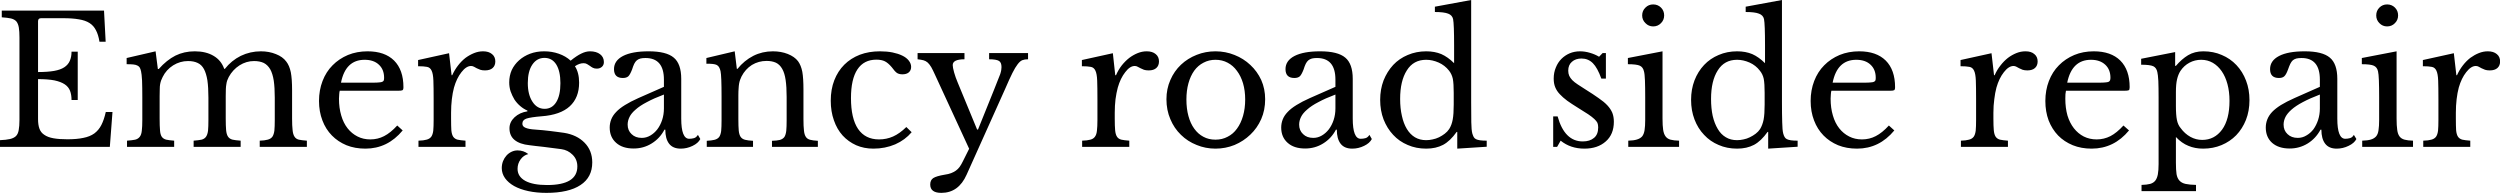 <svg data-v-423bf9ae="" xmlns="http://www.w3.org/2000/svg" viewBox="0 0 777.759 60" class="font"><!----><!----><!----><g data-v-423bf9ae="" id="641318bb-5fec-48c6-8ecc-617246a60e1c" fill="black" transform="matrix(3.932,0,0,3.932,-2.477,-7.706)"><path d="M3.64 3.64L3.64 7.66L3.64 7.66Q4.40 7.66 4.91 7.57L4.91 7.57L4.91 7.57Q5.42 7.48 5.72 7.28L5.72 7.28L5.72 7.28Q6.02 7.08 6.15 6.78L6.15 6.78L6.15 6.78Q6.29 6.47 6.29 6.05L6.29 6.05L6.78 6.05L6.78 9.87L6.29 9.87L6.29 9.87Q6.29 9.45 6.17 9.14L6.17 9.14L6.17 9.14Q6.05 8.83 5.75 8.63L5.75 8.63L5.75 8.63Q5.45 8.43 4.94 8.32L4.94 8.32L4.94 8.32Q4.42 8.22 3.64 8.22L3.64 8.22L3.64 11.38L3.64 11.38Q3.64 11.84 3.75 12.14L3.75 12.14L3.75 12.14Q3.86 12.45 4.14 12.63L4.14 12.63L4.14 12.63Q4.41 12.82 4.86 12.90L4.86 12.90L4.86 12.90Q5.31 12.98 5.96 12.98L5.96 12.98L5.96 12.98Q6.71 12.98 7.22 12.87L7.22 12.87L7.22 12.87Q7.74 12.77 8.09 12.52L8.09 12.52L8.09 12.52Q8.44 12.26 8.65 11.85L8.65 11.85L8.65 11.85Q8.86 11.44 9.00 10.82L9.00 10.82L9.53 10.82L9.32 13.58L0.63 13.58L0.63 13.05L0.63 13.05Q1.12 13.03 1.42 12.96L1.42 12.96L1.42 12.96Q1.72 12.89 1.89 12.73L1.89 12.73L1.89 12.73Q2.06 12.56 2.11 12.25L2.11 12.25L2.11 12.25Q2.17 11.94 2.17 11.45L2.17 11.45L2.17 4.93L2.17 4.93Q2.17 4.44 2.12 4.14L2.12 4.14L2.12 4.14Q2.07 3.84 1.93 3.66L1.93 3.66L1.93 3.66Q1.78 3.49 1.50 3.42L1.50 3.42L1.50 3.42Q1.22 3.36 0.77 3.33L0.77 3.33L0.77 2.80L8.86 2.80L8.99 5.26L8.50 5.26L8.50 5.26Q8.41 4.70 8.22 4.35L8.22 4.35L8.22 4.35Q8.04 3.99 7.71 3.78L7.71 3.78L7.71 3.78Q7.38 3.57 6.87 3.49L6.87 3.49L6.87 3.49Q6.37 3.40 5.66 3.40L5.66 3.40L3.88 3.40L3.88 3.40Q3.64 3.40 3.64 3.64L3.64 3.64ZM13.26 9.56L13.26 11.34L13.26 11.34Q13.26 11.93 13.29 12.26L13.29 12.26L13.29 12.26Q13.31 12.60 13.43 12.78L13.43 12.78L13.43 12.78Q13.55 12.95 13.78 13.01L13.78 13.01L13.78 13.01Q14 13.06 14.41 13.09L14.41 13.09L14.41 13.58L10.68 13.58L10.68 13.09L10.68 13.09Q11.09 13.06 11.33 13.01L11.33 13.01L11.33 13.01Q11.56 12.95 11.69 12.78L11.69 12.78L11.69 12.78Q11.82 12.61 11.85 12.30L11.85 12.30L11.85 12.30Q11.89 11.98 11.89 11.45L11.89 11.45L11.89 9.66L11.89 9.66Q11.89 8.86 11.87 8.33L11.87 8.33L11.87 8.33Q11.84 7.80 11.79 7.60L11.79 7.60L11.79 7.60Q11.75 7.42 11.69 7.31L11.69 7.31L11.69 7.31Q11.63 7.21 11.51 7.15L11.51 7.15L11.51 7.15Q11.38 7.08 11.18 7.06L11.18 7.06L11.18 7.06Q10.98 7.04 10.65 7.04L10.65 7.04L10.65 6.55L12.94 6.02L13.12 7.42L13.19 7.42L13.19 7.42Q13.82 6.71 14.51 6.36L14.51 6.36L14.51 6.36Q15.20 6.02 16.04 6.02L16.04 6.02L16.04 6.02Q16.93 6.02 17.53 6.38L17.53 6.38L17.53 6.38Q18.13 6.73 18.37 7.41L18.37 7.41L18.42 7.41L18.42 7.41Q18.94 6.75 19.68 6.38L19.68 6.38L19.68 6.38Q20.43 6.02 21.27 6.02L21.27 6.02L21.27 6.02Q21.92 6.02 22.46 6.24L22.46 6.24L22.46 6.24Q23.00 6.45 23.28 6.83L23.28 6.83L23.28 6.83Q23.53 7.15 23.64 7.68L23.64 7.68L23.64 7.68Q23.74 8.20 23.74 9.11L23.74 9.11L23.74 11.34L23.74 11.34Q23.74 11.91 23.78 12.25L23.78 12.25L23.78 12.25Q23.81 12.59 23.93 12.77L23.93 12.77L23.93 12.77Q24.04 12.95 24.27 13.01L24.27 13.01L24.27 13.01Q24.50 13.06 24.91 13.09L24.91 13.09L24.91 13.58L21.18 13.58L21.18 13.09L21.18 13.09Q21.57 13.08 21.81 13.01L21.81 13.01L21.81 13.01Q22.05 12.95 22.18 12.78L22.18 12.78L22.18 12.78Q22.30 12.60 22.34 12.29L22.34 12.29L22.34 12.29Q22.37 11.98 22.37 11.45L22.37 11.45L22.37 9.69L22.37 9.69Q22.37 8.89 22.29 8.34L22.29 8.34L22.29 8.34Q22.20 7.78 22.01 7.44L22.01 7.44L22.01 7.44Q21.81 7.10 21.50 6.94L21.50 6.94L21.50 6.94Q21.18 6.79 20.73 6.79L20.73 6.79L20.73 6.79Q20.12 6.79 19.58 7.13L19.58 7.13L19.58 7.13Q19.04 7.48 18.73 8.05L18.73 8.05L18.73 8.05Q18.66 8.19 18.61 8.32L18.61 8.32L18.61 8.32Q18.56 8.46 18.54 8.62L18.54 8.62L18.54 8.62Q18.51 8.78 18.50 9.00L18.50 9.00L18.50 9.00Q18.49 9.23 18.49 9.56L18.49 9.56L18.49 11.34L18.49 11.34Q18.49 11.91 18.52 12.25L18.52 12.25L18.52 12.25Q18.55 12.59 18.67 12.77L18.67 12.77L18.67 12.77Q18.79 12.95 19.03 13.01L19.03 13.01L19.03 13.01Q19.26 13.06 19.67 13.09L19.67 13.09L19.67 13.58L15.95 13.58L15.95 13.09L15.95 13.09Q16.34 13.06 16.58 13.01L16.58 13.01L16.58 13.01Q16.81 12.95 16.93 12.78L16.93 12.78L16.93 12.78Q17.05 12.61 17.09 12.30L17.09 12.30L17.09 12.30Q17.12 11.98 17.12 11.45L17.12 11.45L17.12 9.69L17.12 9.69Q17.12 8.88 17.04 8.32L17.04 8.32L17.04 8.32Q16.95 7.77 16.77 7.43L16.77 7.43L16.77 7.43Q16.58 7.08 16.27 6.94L16.27 6.94L16.27 6.94Q15.96 6.79 15.51 6.79L15.51 6.79L15.51 6.79Q14.88 6.79 14.33 7.13L14.33 7.13L14.33 7.13Q13.78 7.48 13.50 8.05L13.50 8.05L13.50 8.05Q13.43 8.19 13.38 8.32L13.38 8.32L13.38 8.32Q13.33 8.46 13.30 8.62L13.30 8.62L13.30 8.62Q13.27 8.78 13.27 9.00L13.27 9.00L13.27 9.00Q13.26 9.23 13.26 9.56L13.26 9.56ZM32.06 11.89L32.49 12.28L32.49 12.28Q31.30 13.72 29.54 13.72L29.54 13.72L29.54 13.72Q28.71 13.72 28.04 13.45L28.04 13.45L28.04 13.45Q27.37 13.17 26.89 12.68L26.89 12.68L26.89 12.68Q26.40 12.18 26.14 11.49L26.14 11.49L26.14 11.49Q25.87 10.79 25.87 9.95L25.87 9.95L25.87 9.95Q25.87 9.10 26.15 8.37L26.15 8.37L26.15 8.37Q26.43 7.64 26.94 7.13L26.94 7.13L26.94 7.13Q27.45 6.61 28.16 6.31L28.16 6.31L28.16 6.31Q28.87 6.02 29.71 6.02L29.71 6.02L29.71 6.02Q31.07 6.02 31.81 6.75L31.81 6.75L31.81 6.75Q32.55 7.49 32.55 8.86L32.55 8.86L32.55 8.86Q32.55 9.06 32.47 9.10L32.47 9.10L32.47 9.10Q32.40 9.14 32.12 9.14L32.12 9.14L27.51 9.14L27.51 9.14Q27.48 9.25 27.47 9.41L27.47 9.41L27.47 9.41Q27.45 9.58 27.45 9.77L27.45 9.77L27.45 9.77Q27.45 10.50 27.63 11.10L27.63 11.10L27.63 11.10Q27.80 11.69 28.13 12.11L28.13 12.11L28.13 12.11Q28.46 12.53 28.92 12.76L28.92 12.76L28.92 12.76Q29.37 12.99 29.93 12.99L29.93 12.99L29.93 12.99Q30.52 12.99 31.02 12.73L31.02 12.73L31.02 12.73Q31.53 12.47 32.06 11.89L32.06 11.89ZM27.61 8.50L30.18 8.50L30.18 8.50Q30.46 8.50 30.63 8.48L30.63 8.48L30.63 8.48Q30.80 8.47 30.88 8.43L30.88 8.43L30.88 8.43Q30.97 8.39 31.00 8.31L31.00 8.31L31.00 8.31Q31.02 8.23 31.02 8.11L31.02 8.11L31.02 8.11Q31.02 7.46 30.61 7.08L30.61 7.08L30.61 7.08Q30.20 6.69 29.48 6.69L29.48 6.69L29.48 6.69Q27.97 6.69 27.61 8.50L27.61 8.50ZM36.32 10.88L36.32 11.35L36.32 11.35Q36.32 11.93 36.34 12.26L36.34 12.26L36.34 12.26Q36.37 12.60 36.49 12.78L36.49 12.78L36.49 12.78Q36.61 12.95 36.83 13.01L36.83 13.01L36.83 13.01Q37.06 13.06 37.46 13.09L37.46 13.09L37.46 13.58L33.74 13.58L33.74 13.09L33.74 13.09Q34.15 13.08 34.38 13.01L34.38 13.01L34.38 13.01Q34.62 12.95 34.75 12.78L34.75 12.78L34.75 12.78Q34.87 12.61 34.91 12.30L34.91 12.30L34.91 12.30Q34.94 11.98 34.94 11.45L34.94 11.45L34.94 9.81L34.94 9.81Q34.94 8.86 34.92 8.33L34.92 8.33L34.92 8.33Q34.90 7.80 34.78 7.55L34.78 7.55L34.78 7.55Q34.66 7.29 34.41 7.25L34.41 7.25L34.41 7.25Q34.16 7.20 33.71 7.20L33.71 7.20L33.71 6.71L36.16 6.17L36.36 7.91L36.41 7.91L36.41 7.91Q36.60 7.49 36.87 7.14L36.87 7.14L36.87 7.14Q37.14 6.79 37.46 6.54L37.46 6.54L37.46 6.54Q37.79 6.30 38.14 6.16L38.14 6.16L38.14 6.16Q38.49 6.02 38.85 6.02L38.85 6.02L38.85 6.02Q39.30 6.02 39.56 6.24L39.56 6.24L39.56 6.24Q39.82 6.45 39.82 6.82L39.82 6.82L39.82 6.82Q39.82 7.15 39.61 7.34L39.61 7.34L39.61 7.34Q39.40 7.53 39.00 7.53L39.00 7.53L39.00 7.53Q38.78 7.53 38.63 7.48L38.63 7.48L38.63 7.48Q38.47 7.42 38.35 7.36L38.35 7.36L38.35 7.36Q38.23 7.29 38.13 7.24L38.13 7.24L38.13 7.24Q38.02 7.18 37.90 7.18L37.90 7.18L37.90 7.18Q37.52 7.18 37.14 7.67L37.14 7.67L37.14 7.67Q36.76 8.15 36.55 8.89L36.55 8.89L36.55 8.89Q36.44 9.30 36.38 9.81L36.38 9.81L36.38 9.81Q36.32 10.32 36.32 10.88L36.32 10.88ZM43.72 10.57L43.72 10.57L43.72 10.57Q44.31 10.57 44.64 10.04L44.64 10.04L44.64 10.04Q44.97 9.51 44.97 8.54L44.97 8.54L44.97 8.54Q44.97 7.59 44.64 7.06L44.64 7.06L44.64 7.06Q44.31 6.54 43.71 6.54L43.71 6.54L43.71 6.54Q43.11 6.54 42.75 7.07L42.75 7.07L42.75 7.07Q42.39 7.60 42.39 8.53L42.39 8.53L42.39 8.53Q42.39 9.45 42.76 10.01L42.76 10.01L42.76 10.01Q43.12 10.57 43.72 10.57ZM42.95 12.21L42.95 12.21L42.95 12.21Q43.29 12.24 43.57 12.26L43.57 12.26L43.57 12.26Q43.85 12.29 44.12 12.32L44.12 12.32L44.12 12.32Q44.39 12.35 44.67 12.39L44.67 12.39L44.67 12.39Q44.94 12.43 45.26 12.47L45.26 12.47L45.26 12.47Q46.27 12.63 46.88 13.25L46.88 13.25L46.88 13.25Q47.49 13.87 47.49 14.81L47.49 14.81L47.49 14.81Q47.49 15.99 46.56 16.60L46.56 16.60L46.56 16.60Q45.63 17.22 43.86 17.22L43.86 17.22L43.86 17.22Q43.08 17.22 42.43 17.08L42.43 17.08L42.43 17.08Q41.78 16.94 41.31 16.68L41.31 16.68L41.31 16.68Q40.85 16.42 40.59 16.06L40.59 16.06L40.59 16.06Q40.33 15.69 40.33 15.26L40.33 15.26L40.33 15.26Q40.33 14.97 40.43 14.71L40.43 14.71L40.43 14.71Q40.53 14.46 40.70 14.27L40.70 14.27L40.70 14.27Q40.87 14.08 41.10 13.97L41.10 13.97L41.10 13.97Q41.33 13.86 41.58 13.86L41.58 13.86L41.58 13.86Q42.06 13.86 42.43 14.15L42.43 14.15L42.43 14.15Q42.06 14.24 41.82 14.57L41.82 14.57L41.82 14.57Q41.58 14.90 41.58 15.32L41.58 15.32L41.58 15.32Q41.58 15.93 42.19 16.27L42.19 16.27L42.19 16.27Q42.80 16.60 43.92 16.60L43.92 16.60L43.92 16.60Q46.31 16.60 46.31 15.13L46.31 15.13L46.31 15.13Q46.31 14.57 45.93 14.20L45.93 14.20L45.93 14.20Q45.56 13.83 45.04 13.76L45.04 13.76L45.04 13.76Q44.70 13.72 44.34 13.67L44.34 13.67L44.34 13.67Q43.99 13.62 43.64 13.58L43.64 13.58L43.64 13.58Q43.30 13.54 43.01 13.51L43.01 13.51L43.01 13.51Q42.71 13.48 42.53 13.45L42.53 13.45L42.53 13.45Q41.75 13.37 41.34 13.03L41.34 13.03L41.34 13.03Q40.94 12.70 40.94 12.11L40.94 12.11L40.94 12.11Q40.94 11.62 41.34 11.24L41.34 11.24L41.34 11.24Q41.75 10.86 42.36 10.77L42.36 10.77L42.36 10.71L42.36 10.71Q42.06 10.58 41.79 10.35L41.79 10.35L41.79 10.35Q41.52 10.12 41.33 9.83L41.33 9.83L41.33 9.83Q41.15 9.53 41.03 9.19L41.03 9.19L41.03 9.19Q40.92 8.85 40.92 8.48L40.92 8.48L40.92 8.48Q40.92 7.95 41.12 7.50L41.12 7.50L41.12 7.50Q41.33 7.06 41.70 6.73L41.70 6.73L41.70 6.73Q42.07 6.40 42.57 6.21L42.57 6.21L42.57 6.21Q43.08 6.02 43.68 6.02L43.68 6.02L43.68 6.02Q44.30 6.02 44.84 6.21L44.84 6.21L44.84 6.21Q45.39 6.40 45.78 6.76L45.78 6.76L45.78 6.76Q46.26 6.37 46.62 6.20L46.62 6.20L46.62 6.20Q46.98 6.02 47.31 6.02L47.31 6.02L47.31 6.02Q47.81 6.02 48.11 6.25L48.11 6.25L48.11 6.25Q48.41 6.48 48.41 6.87L48.41 6.87L48.41 6.87Q48.41 7.11 48.25 7.25L48.25 7.25L48.25 7.25Q48.09 7.39 47.85 7.39L47.85 7.39L47.85 7.39Q47.66 7.39 47.53 7.32L47.53 7.32L47.53 7.32Q47.40 7.25 47.30 7.17L47.30 7.17L47.30 7.17Q47.19 7.10 47.08 7.03L47.08 7.03L47.08 7.03Q46.97 6.96 46.80 6.96L46.80 6.96L46.80 6.96Q46.47 6.96 46.12 7.20L46.12 7.20L46.12 7.20Q46.45 7.71 46.45 8.50L46.45 8.50L46.45 8.50Q46.45 9.69 45.71 10.37L45.71 10.37L45.71 10.37Q44.97 11.05 43.48 11.16L43.48 11.16L43.48 11.16Q42.63 11.23 42.29 11.34L42.29 11.34L42.29 11.34Q41.96 11.45 41.96 11.75L41.96 11.75L41.96 11.75Q41.96 11.97 42.21 12.07L42.21 12.07L42.21 12.07Q42.46 12.18 42.95 12.21ZM53.16 10.54L53.16 9.44L53.16 9.44Q52.36 9.74 51.81 10.04L51.81 10.04L51.81 10.04Q51.25 10.33 50.92 10.63L50.92 10.63L50.92 10.63Q50.58 10.92 50.44 11.21L50.44 11.21L50.44 11.21Q50.29 11.51 50.29 11.82L50.29 11.82L50.29 11.82Q50.29 12.28 50.60 12.57L50.60 12.57L50.60 12.57Q50.90 12.87 51.41 12.87L51.41 12.87L51.41 12.87Q51.77 12.87 52.09 12.68L52.09 12.68L52.09 12.68Q52.40 12.50 52.64 12.19L52.64 12.19L52.64 12.19Q52.88 11.87 53.02 11.45L53.02 11.45L53.02 11.45Q53.16 11.02 53.16 10.54L53.16 10.54ZM51.14 9.72L53.16 8.83L53.16 8.26L53.16 8.26Q53.16 6.55 51.70 6.55L51.70 6.55L51.70 6.55Q51.46 6.55 51.30 6.59L51.30 6.59L51.30 6.59Q51.13 6.64 51.02 6.73L51.02 6.73L51.02 6.73Q50.90 6.83 50.81 7.01L50.81 7.01L50.81 7.01Q50.72 7.20 50.64 7.46L50.64 7.46L50.64 7.46Q50.48 7.87 50.34 8.00L50.34 8.00L50.34 8.00Q50.19 8.13 49.91 8.13L49.91 8.13L49.91 8.13Q49.21 8.13 49.21 7.43L49.21 7.43L49.21 7.43Q49.21 6.76 49.92 6.39L49.92 6.39L49.92 6.39Q50.64 6.02 51.95 6.02L51.95 6.02L51.95 6.02Q53.35 6.02 53.94 6.52L53.94 6.52L53.94 6.52Q54.53 7.01 54.53 8.20L54.53 8.20L54.53 11.34L54.53 11.34Q54.53 12.94 55.16 12.94L55.16 12.94L55.16 12.94Q55.36 12.94 55.54 12.89L55.54 12.89L55.54 12.89Q55.72 12.84 55.85 12.63L55.85 12.63L56.04 12.96L56.04 12.96Q55.87 13.29 55.43 13.50L55.43 13.50L55.43 13.50Q54.98 13.72 54.49 13.72L54.49 13.72L54.49 13.72Q53.87 13.72 53.57 13.33L53.57 13.33L53.57 13.33Q53.27 12.94 53.27 12.22L53.27 12.22L53.20 12.22L53.20 12.22Q52.84 12.91 52.19 13.31L52.19 13.31L52.19 13.31Q51.55 13.71 50.76 13.71L50.76 13.71L50.76 13.71Q49.88 13.71 49.38 13.26L49.38 13.26L49.38 13.26Q48.87 12.81 48.87 12.05L48.87 12.05L48.87 12.05Q48.87 11.72 48.99 11.41L48.99 11.41L48.99 11.41Q49.11 11.10 49.38 10.82L49.38 10.82L49.38 10.82Q49.64 10.54 50.08 10.27L50.08 10.27L50.08 10.27Q50.51 10.00 51.14 9.72L51.14 9.72ZM59.05 9.51L59.05 11.38L59.05 11.38Q59.05 11.96 59.08 12.29L59.08 12.29L59.08 12.29Q59.11 12.61 59.23 12.79L59.23 12.79L59.23 12.79Q59.35 12.96 59.58 13.02L59.58 13.02L59.58 13.02Q59.81 13.08 60.21 13.10L60.21 13.10L60.21 13.58L56.55 13.58L56.55 13.10L56.55 13.10Q56.94 13.08 57.17 13.02L57.17 13.02L57.17 13.02Q57.40 12.96 57.53 12.80L57.53 12.80L57.53 12.80Q57.65 12.63 57.69 12.32L57.69 12.32L57.69 12.32Q57.72 12.01 57.72 11.48L57.72 11.48L57.72 9.62L57.72 9.62Q57.72 7.95 57.64 7.59L57.64 7.59L57.64 7.59Q57.60 7.41 57.53 7.29L57.53 7.29L57.53 7.29Q57.47 7.17 57.34 7.10L57.34 7.10L57.34 7.10Q57.22 7.04 57.02 7.02L57.02 7.02L57.02 7.02Q56.83 7 56.52 7L56.52 7L56.52 6.55L58.76 6.02L58.93 7.41L58.98 7.41L58.98 7.41Q59.51 6.75 60.23 6.38L60.23 6.38L60.23 6.38Q60.94 6.02 61.78 6.02L61.78 6.02L61.78 6.02Q62.43 6.02 62.96 6.23L62.96 6.23L62.96 6.23Q63.49 6.44 63.77 6.80L63.77 6.80L63.77 6.80Q64.01 7.13 64.11 7.64L64.11 7.64L64.11 7.64Q64.20 8.15 64.20 9.04L64.20 9.04L64.20 11.38L64.20 11.38Q64.20 11.96 64.24 12.29L64.24 12.29L64.24 12.29Q64.27 12.61 64.39 12.79L64.39 12.79L64.39 12.79Q64.50 12.96 64.73 13.02L64.73 13.02L64.73 13.02Q64.96 13.08 65.34 13.10L65.34 13.10L65.34 13.58L61.71 13.58L61.71 13.10L61.71 13.10Q62.10 13.09 62.34 13.03L62.34 13.03L62.34 13.03Q62.57 12.96 62.69 12.80L62.69 12.80L62.69 12.80Q62.80 12.63 62.84 12.31L62.84 12.31L62.84 12.31Q62.87 12.00 62.87 11.48L62.87 11.48L62.87 9.63L62.87 9.63Q62.87 8.83 62.79 8.29L62.79 8.29L62.79 8.29Q62.71 7.74 62.52 7.41L62.52 7.41L62.52 7.41Q62.33 7.07 62.02 6.92L62.02 6.92L62.02 6.92Q61.71 6.78 61.28 6.78L61.28 6.78L61.28 6.78Q60.65 6.78 60.12 7.10L60.12 7.10L60.12 7.10Q59.60 7.43 59.30 8.01L59.30 8.01L59.30 8.01Q59.23 8.15 59.19 8.27L59.19 8.27L59.19 8.27Q59.14 8.40 59.11 8.57L59.11 8.57L59.11 8.57Q59.08 8.74 59.07 8.95L59.07 8.95L59.07 8.95Q59.05 9.17 59.05 9.51L59.05 9.51ZM72.34 12.01L72.76 12.42L72.76 12.42Q72.25 13.03 71.46 13.38L71.46 13.38L71.46 13.38Q70.66 13.72 69.73 13.72L69.73 13.72L69.73 13.72Q68.99 13.72 68.37 13.45L68.37 13.45L68.37 13.45Q67.75 13.17 67.30 12.68L67.30 12.68L67.30 12.68Q66.85 12.18 66.61 11.48L66.61 11.48L66.61 11.48Q66.36 10.78 66.36 9.93L66.36 9.93L66.36 9.93Q66.36 9.03 66.64 8.31L66.64 8.31L66.64 8.31Q66.92 7.59 67.43 7.08L67.43 7.08L67.43 7.08Q67.94 6.57 68.66 6.29L68.66 6.29L68.66 6.29Q69.38 6.02 70.25 6.02L70.25 6.02L70.25 6.02Q70.80 6.02 71.25 6.11L71.25 6.11L71.25 6.11Q71.69 6.20 72.02 6.36L72.02 6.36L72.02 6.36Q72.35 6.52 72.53 6.75L72.53 6.75L72.53 6.75Q72.72 6.99 72.72 7.25L72.72 7.25L72.72 7.25Q72.72 7.53 72.53 7.69L72.53 7.69L72.53 7.69Q72.35 7.84 72.03 7.84L72.03 7.84L72.03 7.84Q71.78 7.84 71.61 7.74L71.61 7.74L71.61 7.74Q71.44 7.63 71.18 7.27L71.18 7.27L71.18 7.27Q70.90 6.94 70.64 6.81L70.64 6.81L70.64 6.81Q70.38 6.68 69.97 6.68L69.97 6.68L69.97 6.68Q68.98 6.68 68.47 7.45L68.47 7.45L68.47 7.45Q67.96 8.22 67.96 9.72L67.96 9.72L67.96 9.72Q67.96 11.33 68.52 12.16L68.52 12.16L68.52 12.16Q69.09 12.99 70.18 12.99L70.18 12.99L70.18 12.99Q70.77 12.99 71.29 12.76L71.29 12.76L71.29 12.76Q71.81 12.53 72.34 12.01L72.34 12.01ZM80.16 8.99L77.11 15.78L77.11 15.78Q76.47 17.22 75.11 17.22L75.11 17.22L75.11 17.22Q74.23 17.22 74.23 16.56L74.23 16.56L74.23 16.56Q74.23 16.21 74.47 16.05L74.47 16.05L74.47 16.05Q74.72 15.89 75.38 15.78L75.38 15.78L75.38 15.78Q75.67 15.74 75.88 15.66L75.88 15.66L75.88 15.66Q76.09 15.58 76.26 15.46L76.26 15.46L76.26 15.46Q76.43 15.34 76.56 15.16L76.56 15.16L76.56 15.16Q76.69 14.98 76.82 14.71L76.82 14.71L77.31 13.73L74.62 7.90L74.62 7.90Q74.44 7.50 74.31 7.27L74.31 7.27L74.31 7.27Q74.17 7.04 74.03 6.91L74.03 6.91L74.03 6.91Q73.88 6.78 73.70 6.73L73.70 6.73L73.70 6.73Q73.51 6.68 73.23 6.65L73.23 6.65L73.23 6.16L76.94 6.16L76.94 6.65L76.94 6.65Q76.01 6.65 76.01 7.11L76.01 7.11L76.01 7.11Q76.01 7.29 76.12 7.69L76.12 7.69L76.12 7.69Q76.23 8.08 76.40 8.48L76.40 8.48L77.94 12.21L78.01 12.21L79.28 9.06L79.28 9.06Q79.46 8.60 79.58 8.30L79.58 8.30L79.58 8.30Q79.70 8.01 79.77 7.82L79.77 7.82L79.77 7.82Q79.83 7.63 79.85 7.50L79.85 7.50L79.85 7.50Q79.87 7.38 79.87 7.27L79.87 7.27L79.87 7.27Q79.87 6.90 79.67 6.78L79.67 6.78L79.67 6.78Q79.46 6.65 78.89 6.65L78.89 6.65L78.89 6.16L81.97 6.16L81.97 6.65L81.97 6.65Q81.70 6.65 81.52 6.72L81.52 6.72L81.52 6.72Q81.34 6.79 81.15 7.04L81.15 7.04L81.15 7.04Q80.96 7.28 80.73 7.74L80.73 7.74L80.73 7.74Q80.50 8.20 80.16 8.99L80.16 8.99ZM88.83 10.88L88.83 11.35L88.83 11.35Q88.83 11.93 88.86 12.26L88.86 12.26L88.86 12.26Q88.89 12.60 89.01 12.78L89.01 12.78L89.01 12.78Q89.12 12.95 89.35 13.01L89.35 13.01L89.35 13.01Q89.57 13.06 89.98 13.09L89.98 13.09L89.98 13.58L86.25 13.58L86.25 13.09L86.25 13.09Q86.66 13.08 86.90 13.01L86.90 13.01L86.90 13.01Q87.14 12.95 87.26 12.78L87.26 12.78L87.26 12.78Q87.39 12.61 87.42 12.30L87.42 12.30L87.42 12.30Q87.46 11.98 87.46 11.45L87.46 11.45L87.46 9.81L87.46 9.81Q87.46 8.86 87.44 8.33L87.44 8.33L87.44 8.33Q87.42 7.80 87.30 7.55L87.30 7.55L87.30 7.55Q87.18 7.29 86.93 7.25L86.93 7.25L86.93 7.25Q86.67 7.20 86.23 7.20L86.23 7.20L86.23 6.71L88.68 6.17L88.87 7.91L88.93 7.91L88.93 7.91Q89.11 7.49 89.38 7.14L89.38 7.14L89.38 7.14Q89.66 6.79 89.98 6.54L89.98 6.54L89.98 6.54Q90.30 6.30 90.65 6.16L90.65 6.16L90.65 6.16Q91.00 6.02 91.36 6.02L91.36 6.02L91.36 6.02Q91.81 6.02 92.07 6.24L92.07 6.24L92.07 6.24Q92.33 6.45 92.33 6.82L92.33 6.82L92.33 6.82Q92.33 7.15 92.12 7.34L92.12 7.34L92.12 7.34Q91.91 7.53 91.52 7.53L91.52 7.53L91.52 7.53Q91.29 7.53 91.14 7.48L91.14 7.48L91.14 7.48Q90.99 7.42 90.87 7.36L90.87 7.36L90.87 7.36Q90.75 7.29 90.64 7.24L90.64 7.24L90.64 7.24Q90.54 7.18 90.41 7.18L90.41 7.18L90.41 7.18Q90.03 7.18 89.66 7.67L89.66 7.67L89.66 7.67Q89.28 8.15 89.07 8.89L89.07 8.89L89.07 8.89Q88.96 9.30 88.89 9.81L88.89 9.81L88.89 9.81Q88.83 10.32 88.83 10.88L88.83 10.88ZM96.80 6.02L96.80 6.02L96.80 6.02Q97.59 6.02 98.31 6.31L98.31 6.31L98.31 6.31Q99.02 6.59 99.56 7.10L99.56 7.10L99.56 7.10Q100.10 7.60 100.42 8.29L100.42 8.29L100.42 8.29Q100.73 8.99 100.73 9.81L100.73 9.81L100.73 9.81Q100.73 10.67 100.42 11.38L100.42 11.38L100.42 11.38Q100.10 12.10 99.56 12.61L99.56 12.61L99.56 12.61Q99.02 13.13 98.31 13.43L98.31 13.43L98.31 13.43Q97.59 13.72 96.80 13.72L96.80 13.72L96.80 13.72Q96.01 13.72 95.31 13.43L95.31 13.43L95.31 13.43Q94.60 13.15 94.07 12.63L94.07 12.63L94.07 12.63Q93.53 12.11 93.23 11.39L93.23 11.39L93.23 11.39Q92.92 10.67 92.92 9.81L92.92 9.81L92.92 9.81Q92.92 8.99 93.23 8.29L93.23 8.29L93.23 8.29Q93.53 7.59 94.07 7.08L94.07 7.08L94.07 7.08Q94.60 6.58 95.31 6.30L95.31 6.30L95.31 6.30Q96.01 6.02 96.80 6.02ZM96.80 6.69L96.80 6.69L96.80 6.69Q96.28 6.69 95.85 6.92L95.85 6.92L95.85 6.92Q95.42 7.14 95.12 7.55L95.12 7.55L95.12 7.55Q94.82 7.97 94.66 8.55L94.66 8.55L94.66 8.55Q94.50 9.13 94.50 9.83L94.50 9.83L94.50 9.83Q94.50 10.56 94.66 11.14L94.66 11.14L94.66 11.14Q94.82 11.73 95.12 12.14L95.12 12.14L95.12 12.14Q95.42 12.56 95.84 12.78L95.84 12.78L95.84 12.78Q96.26 13.01 96.80 13.01L96.80 13.01L96.80 13.01Q97.33 13.01 97.76 12.78L97.76 12.78L97.76 12.78Q98.20 12.56 98.50 12.14L98.50 12.14L98.50 12.14Q98.81 11.72 98.98 11.13L98.98 11.13L98.98 11.13Q99.15 10.54 99.15 9.83L99.15 9.83L99.15 9.83Q99.15 9.13 98.98 8.55L98.98 8.55L98.98 8.55Q98.81 7.98 98.50 7.57L98.50 7.57L98.50 7.57Q98.20 7.15 97.76 6.92L97.76 6.92L97.76 6.92Q97.33 6.69 96.80 6.69ZM106.29 10.54L106.29 9.44L106.29 9.44Q105.49 9.74 104.94 10.04L104.94 10.04L104.94 10.04Q104.38 10.33 104.05 10.63L104.05 10.63L104.05 10.63Q103.71 10.92 103.57 11.21L103.57 11.21L103.57 11.21Q103.42 11.51 103.42 11.82L103.42 11.82L103.42 11.82Q103.42 12.28 103.73 12.57L103.73 12.57L103.73 12.57Q104.03 12.87 104.54 12.87L104.54 12.87L104.54 12.87Q104.90 12.87 105.22 12.68L105.22 12.68L105.22 12.68Q105.53 12.50 105.77 12.19L105.77 12.19L105.77 12.19Q106.01 11.87 106.15 11.45L106.15 11.45L106.15 11.45Q106.29 11.02 106.29 10.54L106.29 10.54ZM104.27 9.72L106.29 8.83L106.29 8.26L106.29 8.26Q106.29 6.55 104.83 6.55L104.83 6.55L104.83 6.55Q104.59 6.55 104.43 6.59L104.43 6.59L104.43 6.59Q104.26 6.64 104.15 6.73L104.15 6.73L104.15 6.73Q104.03 6.83 103.94 7.01L103.94 7.01L103.94 7.01Q103.85 7.20 103.77 7.46L103.77 7.46L103.77 7.46Q103.61 7.87 103.47 8.00L103.47 8.00L103.47 8.00Q103.32 8.13 103.04 8.13L103.04 8.13L103.04 8.13Q102.34 8.13 102.34 7.43L102.34 7.43L102.34 7.43Q102.34 6.76 103.05 6.39L103.05 6.39L103.05 6.39Q103.77 6.02 105.08 6.02L105.08 6.02L105.08 6.02Q106.48 6.02 107.07 6.52L107.07 6.52L107.07 6.52Q107.66 7.01 107.66 8.20L107.66 8.20L107.66 11.34L107.66 11.34Q107.66 12.94 108.29 12.94L108.29 12.94L108.29 12.94Q108.49 12.94 108.67 12.89L108.67 12.89L108.67 12.89Q108.85 12.84 108.98 12.63L108.98 12.63L109.17 12.96L109.17 12.96Q109.00 13.29 108.56 13.50L108.56 13.50L108.56 13.50Q108.11 13.72 107.62 13.72L107.62 13.72L107.62 13.72Q107.00 13.72 106.70 13.33L106.70 13.33L106.70 13.33Q106.40 12.94 106.40 12.22L106.40 12.22L106.33 12.22L106.33 12.22Q105.97 12.91 105.32 13.31L105.32 13.31L105.32 13.31Q104.68 13.71 103.89 13.71L103.89 13.71L103.89 13.71Q103.01 13.71 102.51 13.26L102.51 13.26L102.51 13.26Q102.00 12.81 102.00 12.05L102.00 12.05L102.00 12.05Q102.00 11.72 102.12 11.41L102.12 11.41L102.12 11.41Q102.24 11.10 102.51 10.82L102.51 10.82L102.51 10.82Q102.77 10.54 103.21 10.27L103.21 10.27L103.21 10.27Q103.64 10.00 104.27 9.72L104.27 9.72ZM115.93 13.72L115.93 12.40L115.88 12.40L115.88 12.40Q115.37 13.12 114.81 13.42L114.81 13.42L114.81 13.42Q114.24 13.72 113.47 13.72L113.47 13.72L113.47 13.72Q112.67 13.72 112.01 13.43L112.01 13.43L112.01 13.43Q111.34 13.15 110.86 12.63L110.86 12.63L110.86 12.63Q110.38 12.12 110.10 11.41L110.10 11.41L110.10 11.41Q109.83 10.70 109.83 9.86L109.83 9.86L109.83 9.86Q109.83 9.03 110.10 8.32L110.10 8.32L110.10 8.32Q110.38 7.62 110.86 7.10L110.86 7.10L110.86 7.10Q111.34 6.59 112.01 6.31L112.01 6.31L112.01 6.31Q112.69 6.02 113.47 6.02L113.47 6.02L113.47 6.02Q114.14 6.02 114.67 6.24L114.67 6.24L114.67 6.24Q115.19 6.47 115.68 6.96L115.68 6.96L115.68 5.53L115.68 5.53Q115.68 4.73 115.66 4.20L115.66 4.20L115.66 4.20Q115.64 3.67 115.60 3.47L115.60 3.47L115.60 3.47Q115.53 3.16 115.21 3.04L115.21 3.04L115.21 3.04Q114.88 2.91 114.16 2.91L114.16 2.91L114.16 2.49L117.03 1.96L117.03 10.04L117.03 10.04Q117.03 11.00 117.04 11.63L117.04 11.63L117.04 11.63Q117.05 12.25 117.12 12.52L117.12 12.52L117.12 12.52Q117.17 12.68 117.23 12.80L117.23 12.80L117.23 12.80Q117.29 12.91 117.41 12.97L117.41 12.97L117.41 12.97Q117.53 13.03 117.73 13.06L117.73 13.06L117.73 13.06Q117.94 13.09 118.26 13.09L118.26 13.09L118.26 13.57L115.93 13.72ZM115.65 10.23L115.65 9.31L115.65 9.31Q115.65 8.58 115.58 8.20L115.58 8.20L115.58 8.20Q115.50 7.83 115.28 7.55L115.28 7.55L115.28 7.55Q114.95 7.13 114.46 6.91L114.46 6.91L114.46 6.91Q113.96 6.69 113.47 6.69L113.47 6.69L113.47 6.69Q112.46 6.69 111.94 7.53L111.94 7.53L111.94 7.53Q111.41 8.36 111.41 9.79L111.41 9.79L111.41 9.79Q111.41 10.53 111.55 11.13L111.55 11.13L111.55 11.13Q111.68 11.73 111.94 12.16L111.94 12.16L111.94 12.16Q112.20 12.59 112.58 12.82L112.58 12.82L112.58 12.82Q112.97 13.05 113.47 13.05L113.47 13.05L113.47 13.05Q113.72 13.05 113.98 12.99L113.98 12.99L113.98 12.99Q114.24 12.94 114.49 12.82L114.49 12.82L114.49 12.82Q114.73 12.70 114.94 12.54L114.94 12.54L114.94 12.54Q115.15 12.38 115.29 12.17L115.29 12.17L115.29 12.17Q115.49 11.86 115.57 11.42L115.57 11.42L115.57 11.42Q115.65 10.99 115.65 10.23L115.65 10.23ZM124.11 13.09L123.83 13.58L123.52 13.58L123.52 11.17L123.87 11.17L123.87 11.17Q124.42 13.15 125.86 13.15L125.86 13.15L125.86 13.15Q126.42 13.15 126.75 12.87L126.75 12.87L126.75 12.87Q127.08 12.60 127.08 12.04L127.08 12.04L127.08 12.04Q127.08 11.83 127.02 11.68L127.02 11.68L127.02 11.68Q126.95 11.54 126.78 11.38L126.78 11.38L126.78 11.38Q126.60 11.21 126.29 11.00L126.29 11.00L126.29 11.00Q125.97 10.79 125.45 10.47L125.45 10.47L125.45 10.47Q124.98 10.18 124.63 9.93L124.63 9.93L124.63 9.93Q124.28 9.67 124.04 9.41L124.04 9.41L124.04 9.41Q123.80 9.16 123.68 8.86L123.68 8.86L123.68 8.86Q123.56 8.57 123.56 8.18L123.56 8.18L123.56 8.18Q123.56 7.70 123.73 7.30L123.73 7.30L123.73 7.30Q123.89 6.90 124.17 6.62L124.17 6.62L124.17 6.62Q124.45 6.34 124.82 6.18L124.82 6.18L124.82 6.18Q125.20 6.02 125.65 6.02L125.65 6.02L125.65 6.02Q126.03 6.02 126.43 6.14L126.43 6.14L126.43 6.14Q126.84 6.26 127.15 6.45L127.15 6.45L127.43 6.16L127.69 6.16L127.69 8.18L127.33 8.18L127.33 8.18Q127.02 7.32 126.66 6.96L126.66 6.96L126.66 6.96Q126.29 6.59 125.76 6.59L125.76 6.59L125.76 6.59Q125.29 6.59 125.00 6.85L125.00 6.85L125.00 6.85Q124.71 7.10 124.71 7.55L124.71 7.55L124.71 7.55Q124.71 7.78 124.79 7.96L124.79 7.96L124.79 7.96Q124.87 8.13 125.03 8.30L125.03 8.30L125.03 8.30Q125.20 8.47 125.46 8.64L125.46 8.64L125.46 8.64Q125.72 8.82 126.08 9.04L126.08 9.04L126.08 9.04Q126.69 9.42 127.11 9.72L127.11 9.72L127.11 9.72Q127.54 10.01 127.81 10.30L127.81 10.30L127.81 10.30Q128.07 10.58 128.20 10.89L128.20 10.89L128.20 10.89Q128.32 11.20 128.32 11.59L128.32 11.59L128.32 11.59Q128.32 12.59 127.68 13.15L127.68 13.15L127.68 13.15Q127.04 13.72 125.99 13.72L125.99 13.72L125.99 13.72Q124.89 13.72 124.11 13.09L124.11 13.09ZM132.17 6.02L132.17 11.35L132.17 11.35Q132.17 11.90 132.22 12.23L132.22 12.23L132.22 12.23Q132.27 12.56 132.41 12.75L132.41 12.75L132.41 12.75Q132.55 12.94 132.80 13.01L132.80 13.01L132.80 13.01Q133.06 13.08 133.48 13.09L133.48 13.09L133.48 13.58L129.46 13.58L129.46 13.09L129.46 13.09Q129.88 13.08 130.14 13.00L130.14 13.00L130.14 13.00Q130.41 12.92 130.56 12.75L130.56 12.75L130.56 12.75Q130.70 12.57 130.75 12.26L130.75 12.26L130.75 12.26Q130.80 11.94 130.80 11.45L130.80 11.45L130.80 9.66L130.80 9.66Q130.80 8.85 130.78 8.32L130.78 8.32L130.78 8.32Q130.76 7.80 130.70 7.60L130.70 7.60L130.70 7.60Q130.63 7.28 130.38 7.16L130.38 7.16L130.38 7.16Q130.13 7.04 129.43 7.04L129.43 7.04L129.43 6.55L132.17 6.02ZM130.56 3.18L130.56 3.18L130.56 3.18Q130.56 2.81 130.82 2.56L130.82 2.56L130.82 2.56Q131.07 2.31 131.43 2.31L131.43 2.31L131.43 2.31Q131.80 2.31 132.05 2.56L132.05 2.56L132.05 2.56Q132.30 2.81 132.30 3.18L132.30 3.18L132.30 3.18Q132.30 3.54 132.05 3.79L132.05 3.79L132.05 3.79Q131.80 4.05 131.43 4.05L131.43 4.05L131.43 4.05Q131.07 4.05 130.82 3.79L130.82 3.79L130.82 3.79Q130.56 3.54 130.56 3.18ZM140.53 13.72L140.53 12.40L140.48 12.40L140.48 12.40Q139.97 13.12 139.41 13.42L139.41 13.42L139.41 13.42Q138.84 13.72 138.07 13.72L138.07 13.72L138.07 13.72Q137.27 13.72 136.61 13.43L136.61 13.43L136.61 13.43Q135.94 13.15 135.46 12.63L135.46 12.63L135.46 12.63Q134.97 12.12 134.70 11.41L134.70 11.41L134.70 11.41Q134.43 10.70 134.43 9.86L134.43 9.86L134.43 9.86Q134.43 9.03 134.70 8.32L134.70 8.32L134.70 8.32Q134.97 7.62 135.46 7.10L135.46 7.10L135.46 7.10Q135.94 6.59 136.61 6.31L136.61 6.31L136.61 6.31Q137.28 6.02 138.07 6.02L138.07 6.02L138.07 6.02Q138.74 6.02 139.27 6.24L139.27 6.24L139.27 6.24Q139.79 6.47 140.28 6.96L140.28 6.96L140.28 5.53L140.28 5.53Q140.28 4.73 140.26 4.20L140.26 4.20L140.26 4.20Q140.24 3.67 140.20 3.47L140.20 3.47L140.20 3.47Q140.13 3.16 139.80 3.04L139.80 3.04L139.80 3.04Q139.48 2.91 138.75 2.91L138.75 2.91L138.75 2.49L141.62 1.96L141.62 10.04L141.62 10.04Q141.62 11.00 141.64 11.63L141.64 11.63L141.64 11.63Q141.65 12.25 141.72 12.52L141.72 12.52L141.72 12.52Q141.76 12.68 141.83 12.80L141.83 12.80L141.83 12.80Q141.89 12.91 142.01 12.97L142.01 12.97L142.01 12.97Q142.13 13.03 142.33 13.06L142.33 13.06L142.33 13.06Q142.53 13.09 142.86 13.09L142.86 13.09L142.86 13.57L140.53 13.72ZM140.25 10.23L140.25 9.31L140.25 9.31Q140.25 8.58 140.18 8.20L140.18 8.20L140.18 8.20Q140.10 7.83 139.87 7.55L139.87 7.55L139.87 7.55Q139.55 7.13 139.06 6.91L139.06 6.91L139.06 6.91Q138.56 6.69 138.07 6.69L138.07 6.69L138.07 6.69Q137.06 6.69 136.54 7.53L136.54 7.53L136.54 7.53Q136.01 8.36 136.01 9.79L136.01 9.79L136.01 9.79Q136.01 10.53 136.14 11.13L136.14 11.13L136.14 11.13Q136.28 11.73 136.54 12.16L136.54 12.16L136.54 12.16Q136.79 12.59 137.18 12.82L137.18 12.82L137.18 12.82Q137.56 13.05 138.07 13.05L138.07 13.05L138.07 13.05Q138.32 13.05 138.58 12.99L138.58 12.99L138.58 12.99Q138.84 12.94 139.08 12.82L139.08 12.82L139.08 12.82Q139.33 12.70 139.54 12.54L139.54 12.54L139.54 12.54Q139.75 12.38 139.89 12.17L139.89 12.17L139.89 12.17Q140.08 11.86 140.17 11.42L140.17 11.42L140.17 11.42Q140.25 10.99 140.25 10.23L140.25 10.23ZM150.08 11.89L150.51 12.28L150.51 12.28Q149.32 13.72 147.56 13.72L147.56 13.72L147.56 13.72Q146.73 13.72 146.06 13.45L146.06 13.45L146.06 13.45Q145.39 13.17 144.91 12.68L144.91 12.68L144.91 12.68Q144.42 12.18 144.16 11.49L144.16 11.49L144.16 11.49Q143.89 10.79 143.89 9.95L143.89 9.95L143.89 9.95Q143.89 9.10 144.17 8.37L144.17 8.37L144.17 8.37Q144.45 7.64 144.96 7.13L144.96 7.13L144.96 7.13Q145.47 6.61 146.18 6.31L146.18 6.31L146.18 6.31Q146.89 6.02 147.73 6.02L147.73 6.02L147.73 6.02Q149.09 6.02 149.83 6.75L149.83 6.75L149.83 6.75Q150.57 7.49 150.57 8.86L150.57 8.86L150.57 8.86Q150.57 9.06 150.49 9.10L150.49 9.10L150.49 9.10Q150.42 9.14 150.14 9.14L150.14 9.14L145.53 9.14L145.53 9.14Q145.50 9.25 145.49 9.41L145.49 9.41L145.49 9.41Q145.47 9.58 145.47 9.77L145.47 9.77L145.47 9.77Q145.47 10.50 145.65 11.10L145.65 11.10L145.65 11.10Q145.82 11.69 146.15 12.11L146.15 12.11L146.15 12.11Q146.48 12.53 146.94 12.76L146.94 12.76L146.94 12.76Q147.39 12.99 147.95 12.99L147.95 12.99L147.95 12.99Q148.54 12.99 149.04 12.73L149.04 12.73L149.04 12.73Q149.55 12.47 150.08 11.89L150.08 11.89ZM145.63 8.50L148.20 8.50L148.20 8.50Q148.48 8.50 148.65 8.48L148.65 8.48L148.65 8.48Q148.82 8.47 148.90 8.43L148.90 8.43L148.90 8.43Q148.99 8.39 149.02 8.31L149.02 8.31L149.02 8.31Q149.04 8.23 149.04 8.11L149.04 8.11L149.04 8.11Q149.04 7.46 148.63 7.08L148.63 7.08L148.63 7.08Q148.22 6.69 147.50 6.69L147.50 6.69L147.50 6.69Q145.99 6.69 145.63 8.50L145.63 8.50ZM158.35 10.88L158.35 11.35L158.35 11.35Q158.35 11.93 158.38 12.26L158.38 12.26L158.38 12.26Q158.41 12.60 158.53 12.78L158.53 12.78L158.53 12.78Q158.65 12.95 158.87 13.01L158.87 13.01L158.87 13.01Q159.10 13.06 159.50 13.09L159.50 13.09L159.50 13.58L155.78 13.58L155.78 13.09L155.78 13.09Q156.18 13.08 156.42 13.01L156.42 13.01L156.42 13.01Q156.66 12.95 156.79 12.78L156.79 12.78L156.79 12.78Q156.91 12.61 156.95 12.30L156.95 12.30L156.95 12.30Q156.98 11.98 156.98 11.45L156.98 11.45L156.98 9.81L156.98 9.81Q156.98 8.86 156.96 8.33L156.96 8.33L156.96 8.33Q156.94 7.80 156.82 7.55L156.82 7.55L156.82 7.55Q156.70 7.29 156.45 7.25L156.45 7.25L156.45 7.25Q156.20 7.20 155.75 7.20L155.75 7.20L155.75 6.71L158.20 6.17L158.40 7.91L158.45 7.91L158.45 7.91Q158.63 7.49 158.91 7.14L158.91 7.14L158.91 7.14Q159.18 6.79 159.50 6.54L159.50 6.54L159.50 6.54Q159.82 6.30 160.17 6.16L160.17 6.16L160.17 6.16Q160.52 6.02 160.89 6.02L160.89 6.02L160.89 6.02Q161.34 6.02 161.59 6.24L161.59 6.24L161.59 6.24Q161.85 6.45 161.85 6.82L161.85 6.82L161.85 6.82Q161.85 7.15 161.64 7.34L161.64 7.34L161.64 7.34Q161.43 7.53 161.04 7.53L161.04 7.53L161.04 7.53Q160.82 7.53 160.66 7.48L160.66 7.48L160.66 7.48Q160.51 7.42 160.39 7.36L160.39 7.36L160.39 7.36Q160.27 7.29 160.17 7.24L160.17 7.24L160.17 7.24Q160.06 7.18 159.94 7.18L159.94 7.18L159.94 7.18Q159.56 7.18 159.18 7.67L159.18 7.67L159.18 7.67Q158.80 8.15 158.59 8.89L158.59 8.89L158.59 8.89Q158.48 9.30 158.42 9.81L158.42 9.81L158.42 9.81Q158.35 10.32 158.35 10.88L158.35 10.88ZM168.64 11.89L169.08 12.28L169.08 12.28Q167.89 13.72 166.12 13.72L166.12 13.72L166.12 13.72Q165.30 13.72 164.63 13.45L164.63 13.45L164.63 13.45Q163.95 13.17 163.47 12.68L163.47 12.68L163.47 12.68Q162.99 12.18 162.72 11.49L162.72 11.49L162.72 11.49Q162.46 10.79 162.46 9.95L162.46 9.95L162.46 9.95Q162.46 9.10 162.74 8.37L162.74 8.37L162.74 8.37Q163.02 7.64 163.53 7.13L163.53 7.13L163.53 7.13Q164.04 6.61 164.75 6.31L164.75 6.31L164.75 6.31Q165.45 6.02 166.29 6.02L166.29 6.02L166.29 6.02Q167.65 6.02 168.39 6.75L168.39 6.75L168.39 6.75Q169.13 7.49 169.13 8.86L169.13 8.86L169.13 8.86Q169.13 9.06 169.06 9.10L169.06 9.10L169.06 9.10Q168.98 9.14 168.70 9.14L168.70 9.14L164.09 9.14L164.09 9.14Q164.07 9.25 164.05 9.41L164.05 9.41L164.05 9.41Q164.04 9.58 164.04 9.77L164.04 9.77L164.04 9.77Q164.04 10.50 164.21 11.10L164.21 11.10L164.21 11.10Q164.39 11.69 164.72 12.11L164.72 12.11L164.72 12.11Q165.05 12.53 165.50 12.76L165.50 12.76L165.50 12.76Q165.96 12.99 166.52 12.99L166.52 12.99L166.52 12.99Q167.10 12.99 167.61 12.73L167.61 12.73L167.61 12.73Q168.11 12.47 168.64 11.89L168.64 11.89ZM164.19 8.50L166.77 8.50L166.77 8.50Q167.05 8.50 167.22 8.48L167.22 8.48L167.22 8.48Q167.38 8.47 167.47 8.43L167.47 8.43L167.47 8.43Q167.55 8.39 167.58 8.31L167.58 8.31L167.58 8.31Q167.61 8.23 167.61 8.11L167.61 8.11L167.61 8.11Q167.61 7.46 167.20 7.08L167.20 7.08L167.20 7.08Q166.78 6.69 166.07 6.69L166.07 6.69L166.07 6.69Q164.56 6.69 164.19 8.50L164.19 8.50ZM172.73 6.08L172.73 7.17L172.79 7.17L172.79 7.17Q173.24 6.64 173.75 6.33L173.75 6.33L173.75 6.33Q174.27 6.02 174.96 6.02L174.96 6.02L174.96 6.02Q175.76 6.02 176.42 6.31L176.42 6.31L176.42 6.31Q177.09 6.59 177.58 7.11L177.58 7.11L177.58 7.11Q178.07 7.63 178.34 8.34L178.34 8.34L178.34 8.34Q178.61 9.04 178.61 9.88L178.61 9.88L178.61 9.88Q178.61 10.74 178.33 11.45L178.33 11.45L178.33 11.45Q178.05 12.15 177.56 12.66L177.56 12.66L177.56 12.66Q177.07 13.16 176.40 13.44L176.40 13.44L176.40 13.44Q175.73 13.72 174.94 13.72L174.94 13.72L174.94 13.72Q174.30 13.72 173.78 13.50L173.78 13.50L173.78 13.50Q173.25 13.29 172.79 12.80L172.79 12.80L172.79 14.84L172.79 14.84Q172.79 15.40 172.84 15.74L172.84 15.74L172.84 15.74Q172.90 16.07 173.07 16.25L173.07 16.25L173.07 16.25Q173.24 16.44 173.55 16.51L173.55 16.51L173.55 16.51Q173.87 16.58 174.38 16.59L174.38 16.59L174.38 17.08L170.07 17.08L170.07 16.59L170.07 16.59Q170.49 16.58 170.75 16.51L170.75 16.51L170.75 16.51Q171.01 16.44 171.16 16.25L171.16 16.25L171.16 16.25Q171.30 16.07 171.36 15.76L171.36 15.76L171.36 15.76Q171.42 15.44 171.42 14.94L171.42 14.94L171.42 9.70L171.42 9.70Q171.42 8.89 171.40 8.37L171.40 8.37L171.40 8.37Q171.37 7.85 171.32 7.66L171.32 7.66L171.32 7.66Q171.25 7.32 171.00 7.20L171.00 7.20L171.00 7.20Q170.74 7.08 170.04 7.08L170.04 7.08L170.04 6.61L172.73 6.08ZM173.15 7.57L173.15 7.57L173.15 7.57Q172.97 7.85 172.88 8.24L172.88 8.24L172.88 8.24Q172.79 8.62 172.79 9.24L172.79 9.24L172.79 10.33L172.79 10.33Q172.79 10.71 172.81 10.98L172.81 10.98L172.81 10.98Q172.83 11.26 172.87 11.45L172.87 11.45L172.87 11.45Q172.91 11.65 172.98 11.80L172.98 11.80L172.98 11.80Q173.05 11.96 173.17 12.10L173.17 12.10L173.17 12.10Q173.49 12.54 173.94 12.79L173.94 12.79L173.94 12.79Q174.38 13.03 174.87 13.03L174.87 13.03L174.87 13.03Q175.84 13.03 176.44 12.22L176.44 12.22L176.44 12.22Q177.03 11.41 177.03 9.94L177.03 9.94L177.03 9.94Q177.03 9.21 176.87 8.62L176.87 8.62L176.87 8.62Q176.71 8.02 176.41 7.59L176.41 7.59L176.41 7.59Q176.12 7.17 175.71 6.93L175.71 6.93L175.71 6.93Q175.29 6.69 174.79 6.69L174.79 6.69L174.79 6.69Q174.29 6.69 173.86 6.92L173.86 6.92L173.86 6.92Q173.43 7.15 173.15 7.57ZM184.18 10.54L184.18 9.44L184.18 9.44Q183.39 9.74 182.83 10.04L182.83 10.04L182.83 10.04Q182.28 10.33 181.94 10.63L181.94 10.63L181.94 10.63Q181.61 10.92 181.46 11.21L181.46 11.21L181.46 11.21Q181.31 11.51 181.31 11.82L181.31 11.82L181.31 11.82Q181.31 12.28 181.62 12.57L181.62 12.57L181.62 12.57Q181.93 12.87 182.43 12.87L182.43 12.87L182.43 12.87Q182.80 12.87 183.11 12.68L183.11 12.68L183.11 12.68Q183.43 12.50 183.67 12.19L183.67 12.19L183.67 12.19Q183.90 11.87 184.04 11.45L184.04 11.45L184.04 11.45Q184.18 11.02 184.18 10.54L184.18 10.54ZM182.17 9.72L184.18 8.83L184.18 8.26L184.18 8.26Q184.18 6.55 182.73 6.55L182.73 6.55L182.73 6.55Q182.49 6.55 182.32 6.59L182.32 6.59L182.32 6.59Q182.15 6.64 182.04 6.73L182.04 6.73L182.04 6.73Q181.93 6.83 181.84 7.01L181.84 7.01L181.84 7.01Q181.75 7.20 181.66 7.46L181.66 7.46L181.66 7.46Q181.51 7.87 181.36 8.00L181.36 8.00L181.36 8.00Q181.22 8.13 180.94 8.13L180.94 8.13L180.94 8.13Q180.24 8.13 180.24 7.43L180.24 7.43L180.24 7.43Q180.24 6.76 180.95 6.39L180.95 6.39L180.95 6.39Q181.66 6.02 182.98 6.02L182.98 6.02L182.98 6.02Q184.38 6.02 184.97 6.52L184.97 6.52L184.97 6.52Q185.56 7.01 185.56 8.20L185.56 8.20L185.56 11.34L185.56 11.34Q185.56 12.94 186.19 12.94L186.19 12.94L186.19 12.94Q186.38 12.94 186.56 12.89L186.56 12.89L186.56 12.89Q186.75 12.84 186.87 12.63L186.87 12.63L187.07 12.96L187.07 12.96Q186.90 13.29 186.45 13.50L186.45 13.50L186.45 13.50Q186.00 13.72 185.51 13.72L185.51 13.72L185.51 13.72Q184.90 13.72 184.60 13.33L184.60 13.33L184.60 13.33Q184.30 12.94 184.30 12.22L184.30 12.22L184.23 12.22L184.23 12.22Q183.86 12.91 183.22 13.31L183.22 13.31L183.22 13.31Q182.57 13.71 181.79 13.71L181.79 13.71L181.79 13.71Q180.91 13.71 180.40 13.26L180.40 13.26L180.40 13.26Q179.90 12.81 179.90 12.05L179.90 12.05L179.90 12.05Q179.90 11.72 180.02 11.41L180.02 11.41L180.02 11.41Q180.14 11.10 180.40 10.82L180.40 10.82L180.40 10.82Q180.67 10.54 181.10 10.27L181.10 10.27L181.10 10.27Q181.54 10.00 182.17 9.72L182.17 9.72ZM190.25 6.02L190.25 11.35L190.25 11.35Q190.25 11.90 190.30 12.23L190.30 12.23L190.30 12.23Q190.34 12.56 190.48 12.75L190.48 12.75L190.48 12.75Q190.62 12.94 190.88 13.01L190.88 13.01L190.88 13.01Q191.13 13.08 191.55 13.09L191.55 13.09L191.55 13.58L187.53 13.58L187.53 13.09L187.53 13.09Q187.95 13.08 188.22 13.00L188.22 13.00L188.22 13.00Q188.48 12.92 188.63 12.75L188.63 12.75L188.63 12.75Q188.78 12.57 188.82 12.26L188.82 12.26L188.82 12.26Q188.87 11.94 188.87 11.45L188.87 11.45L188.87 9.66L188.87 9.66Q188.87 8.85 188.85 8.32L188.85 8.32L188.85 8.32Q188.83 7.80 188.78 7.60L188.78 7.60L188.78 7.60Q188.71 7.28 188.45 7.16L188.45 7.16L188.45 7.16Q188.20 7.04 187.50 7.04L187.50 7.04L187.50 6.55L190.25 6.02ZM188.64 3.18L188.64 3.18L188.64 3.18Q188.64 2.81 188.89 2.56L188.89 2.56L188.89 2.56Q189.14 2.31 189.50 2.31L189.50 2.31L189.50 2.31Q189.87 2.31 190.12 2.56L190.12 2.56L190.12 2.56Q190.37 2.81 190.37 3.18L190.37 3.18L190.37 3.18Q190.37 3.54 190.12 3.79L190.12 3.79L190.12 3.79Q189.87 4.05 189.50 4.05L189.50 4.05L189.50 4.05Q189.14 4.05 188.89 3.79L188.89 3.79L188.89 3.79Q188.64 3.54 188.64 3.18ZM194.94 10.88L194.94 11.35L194.94 11.35Q194.94 11.93 194.96 12.26L194.96 12.26L194.96 12.26Q194.99 12.60 195.11 12.78L195.11 12.78L195.11 12.78Q195.23 12.95 195.45 13.01L195.45 13.01L195.45 13.01Q195.68 13.06 196.08 13.09L196.08 13.09L196.08 13.58L192.36 13.58L192.36 13.09L192.36 13.09Q192.77 13.08 193.00 13.01L193.00 13.01L193.00 13.01Q193.24 12.95 193.37 12.78L193.37 12.78L193.37 12.78Q193.49 12.61 193.53 12.30L193.53 12.30L193.53 12.30Q193.56 11.98 193.56 11.45L193.56 11.45L193.56 9.81L193.56 9.81Q193.56 8.86 193.54 8.33L193.54 8.33L193.54 8.33Q193.52 7.80 193.40 7.55L193.40 7.55L193.40 7.55Q193.28 7.29 193.03 7.25L193.03 7.25L193.03 7.25Q192.78 7.20 192.33 7.20L192.33 7.20L192.33 6.71L194.78 6.17L194.98 7.91L195.03 7.91L195.03 7.91Q195.22 7.49 195.49 7.14L195.49 7.14L195.49 7.14Q195.76 6.79 196.08 6.54L196.08 6.54L196.08 6.54Q196.41 6.30 196.76 6.16L196.76 6.16L196.76 6.16Q197.11 6.02 197.47 6.02L197.47 6.02L197.47 6.02Q197.92 6.02 198.18 6.24L198.18 6.24L198.18 6.24Q198.44 6.45 198.44 6.82L198.44 6.82L198.44 6.82Q198.44 7.15 198.23 7.34L198.23 7.34L198.23 7.34Q198.02 7.53 197.62 7.53L197.62 7.53L197.62 7.53Q197.40 7.53 197.25 7.48L197.25 7.48L197.25 7.48Q197.09 7.42 196.97 7.36L196.97 7.36L196.97 7.36Q196.85 7.29 196.75 7.24L196.75 7.24L196.75 7.24Q196.64 7.18 196.52 7.18L196.52 7.18L196.52 7.18Q196.14 7.18 195.76 7.67L195.76 7.67L195.76 7.67Q195.38 8.15 195.17 8.89L195.17 8.89L195.17 8.89Q195.06 9.30 195.00 9.81L195.00 9.81L195.00 9.81Q194.94 10.32 194.94 10.88L194.94 10.88Z"></path></g><!----><!----></svg>